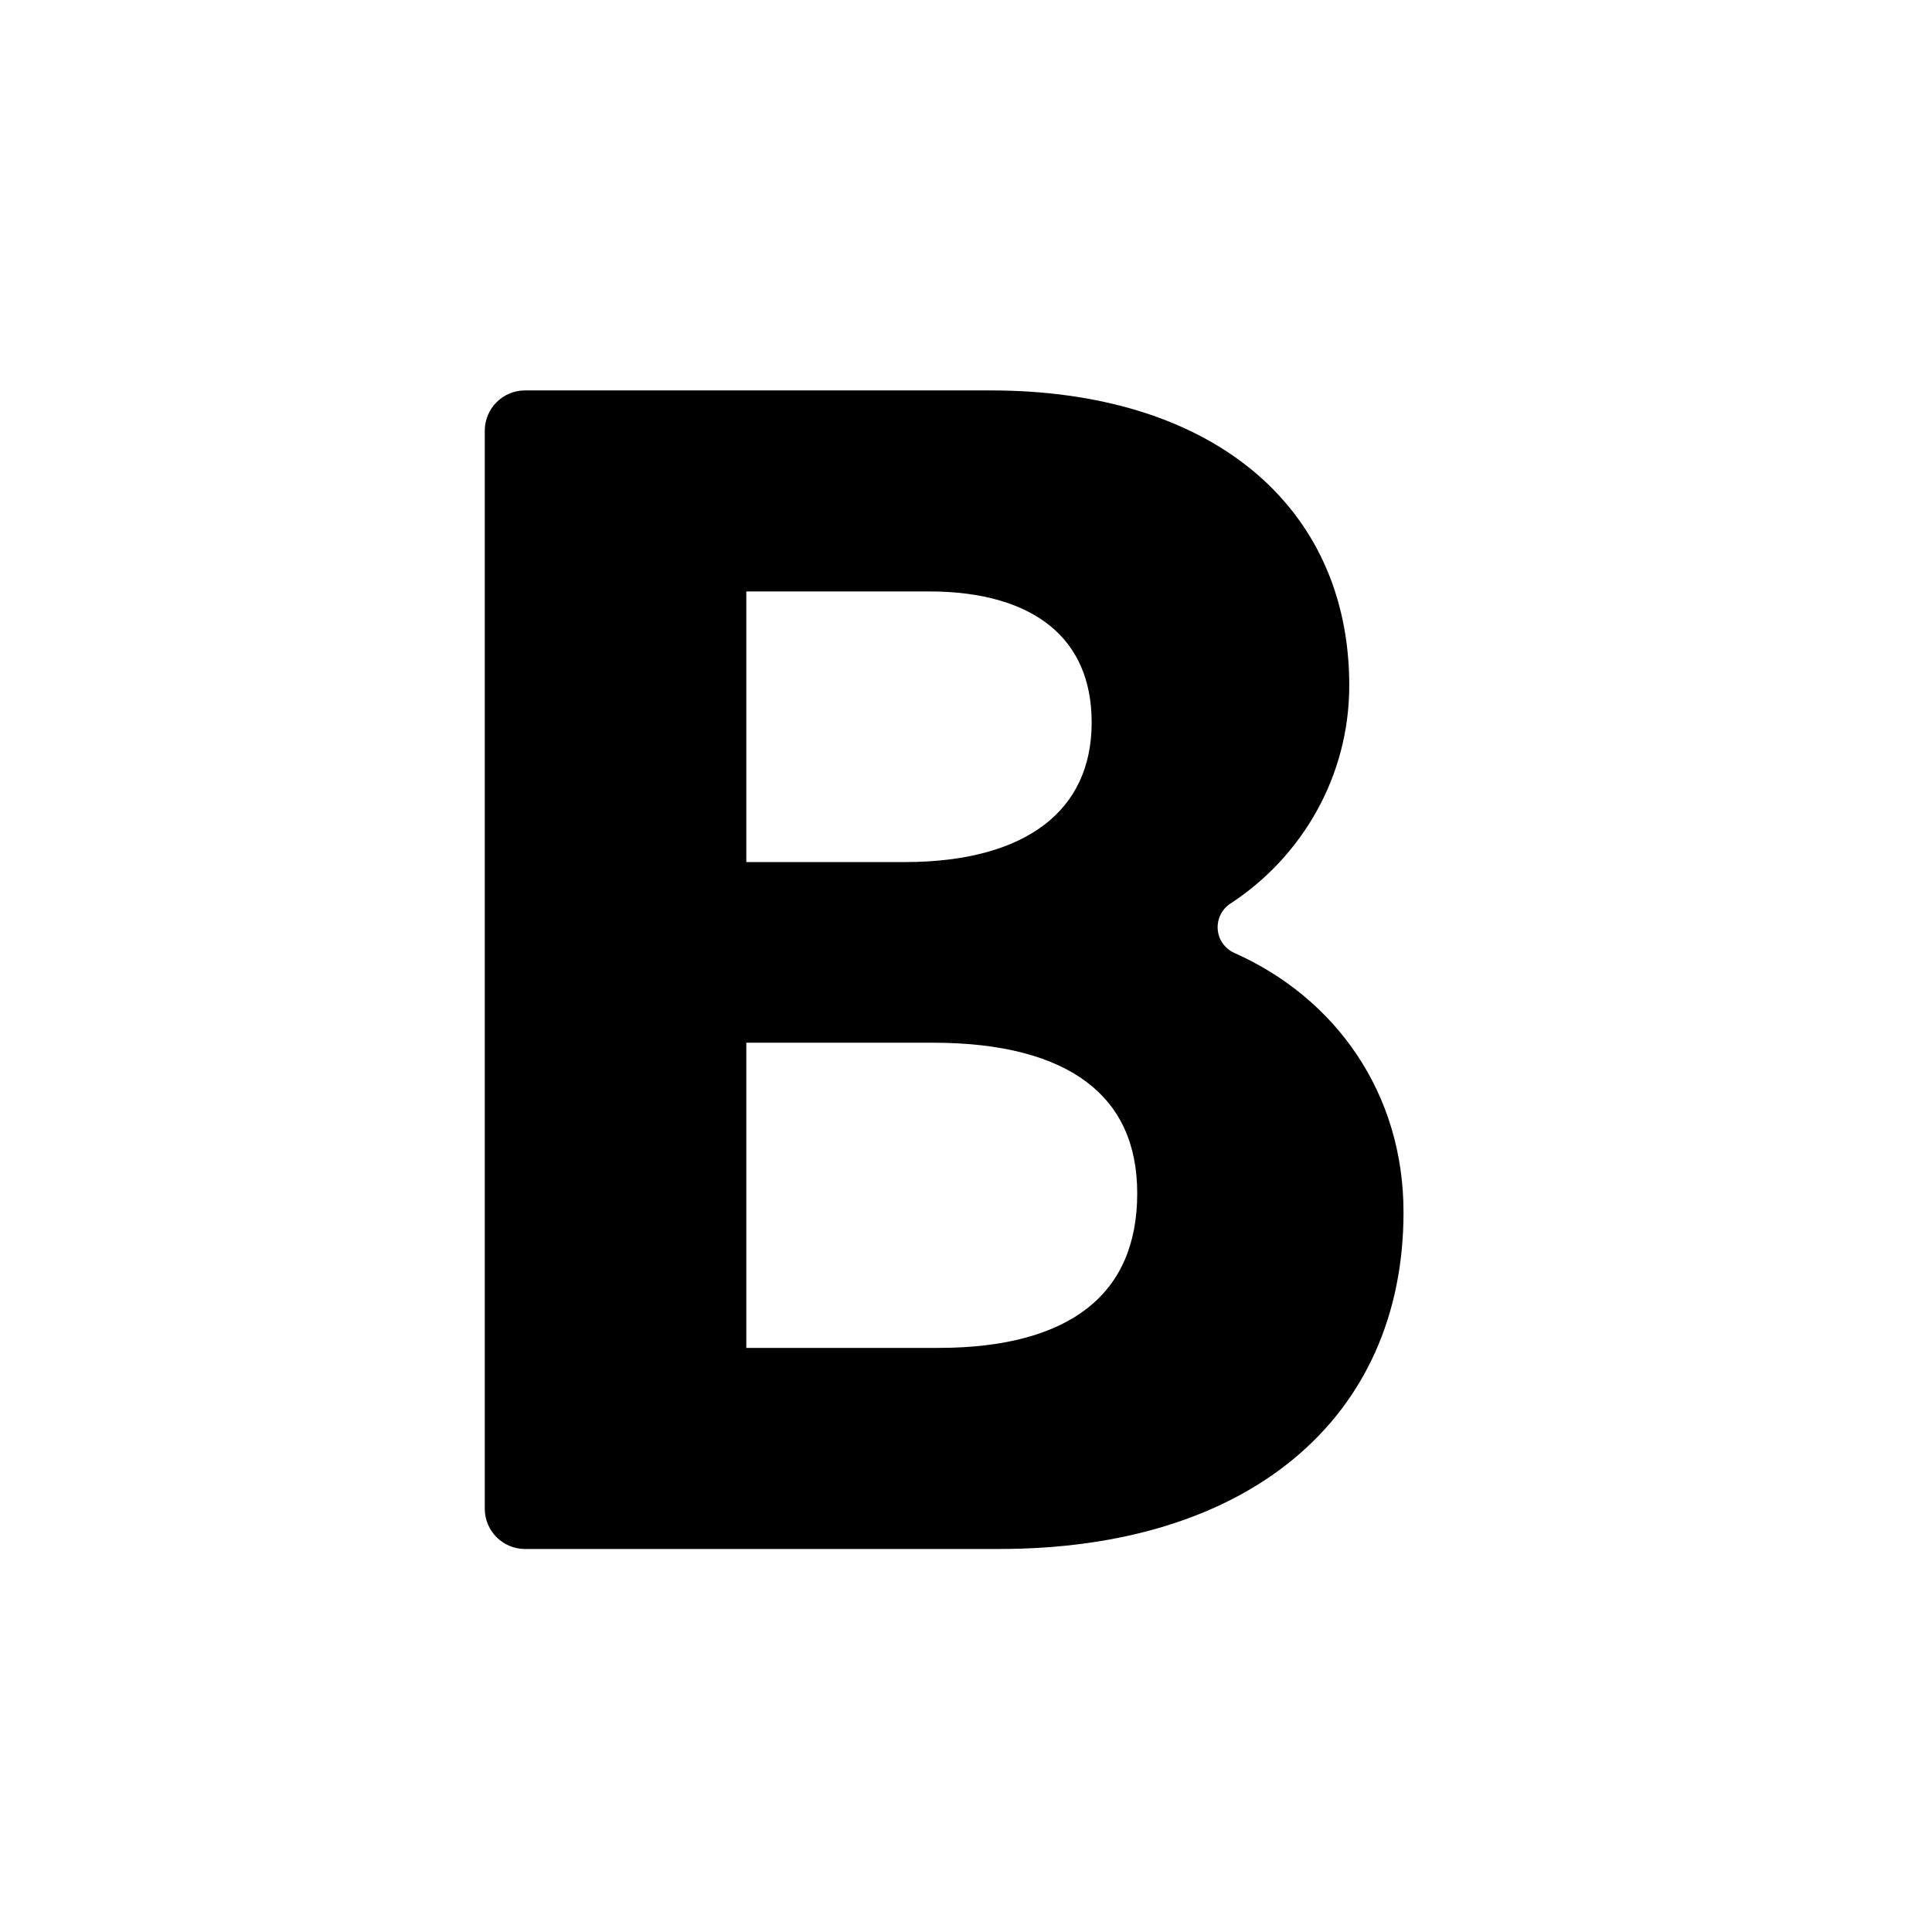 <svg width="24" height="24" viewBox="0 0 24 24" fill="none" xmlns="http://www.w3.org/2000/svg"><path fill-rule="evenodd" clip-rule="evenodd" d="M6.522 19.242C6.246 19.242 6.022 19.018 6.022 18.742V5.35C6.022 5.074 6.246 4.85 6.522 4.85H12.305C13.652 4.85 14.765 5.195 15.545 5.832C16.328 6.472 16.761 7.394 16.761 8.515C16.761 9.645 16.174 10.644 15.284 11.225C15.177 11.295 15.117 11.418 15.127 11.546C15.137 11.674 15.217 11.786 15.334 11.838C16.593 12.398 17.435 13.58 17.435 15.058C17.435 16.34 16.952 17.392 16.072 18.121C15.196 18.847 13.94 19.242 12.412 19.242H6.522ZM9.271 7.347V10.709C9.927 10.709 10.584 10.709 11.24 10.709C12.007 10.709 12.588 10.54 12.974 10.245C13.354 9.954 13.561 9.529 13.561 8.974C13.561 8.445 13.378 8.047 13.048 7.777C12.714 7.504 12.21 7.347 11.543 7.347C10.786 7.347 10.028 7.347 9.271 7.347ZM9.271 12.953V16.744C10.067 16.744 10.864 16.744 11.66 16.744C12.492 16.744 13.108 16.567 13.513 16.247C13.912 15.932 14.127 15.461 14.127 14.824C14.127 14.204 13.907 13.747 13.496 13.439C13.079 13.126 12.444 12.953 11.592 12.953C10.818 12.953 10.044 12.953 9.271 12.953Z" fill="black"/></svg>

